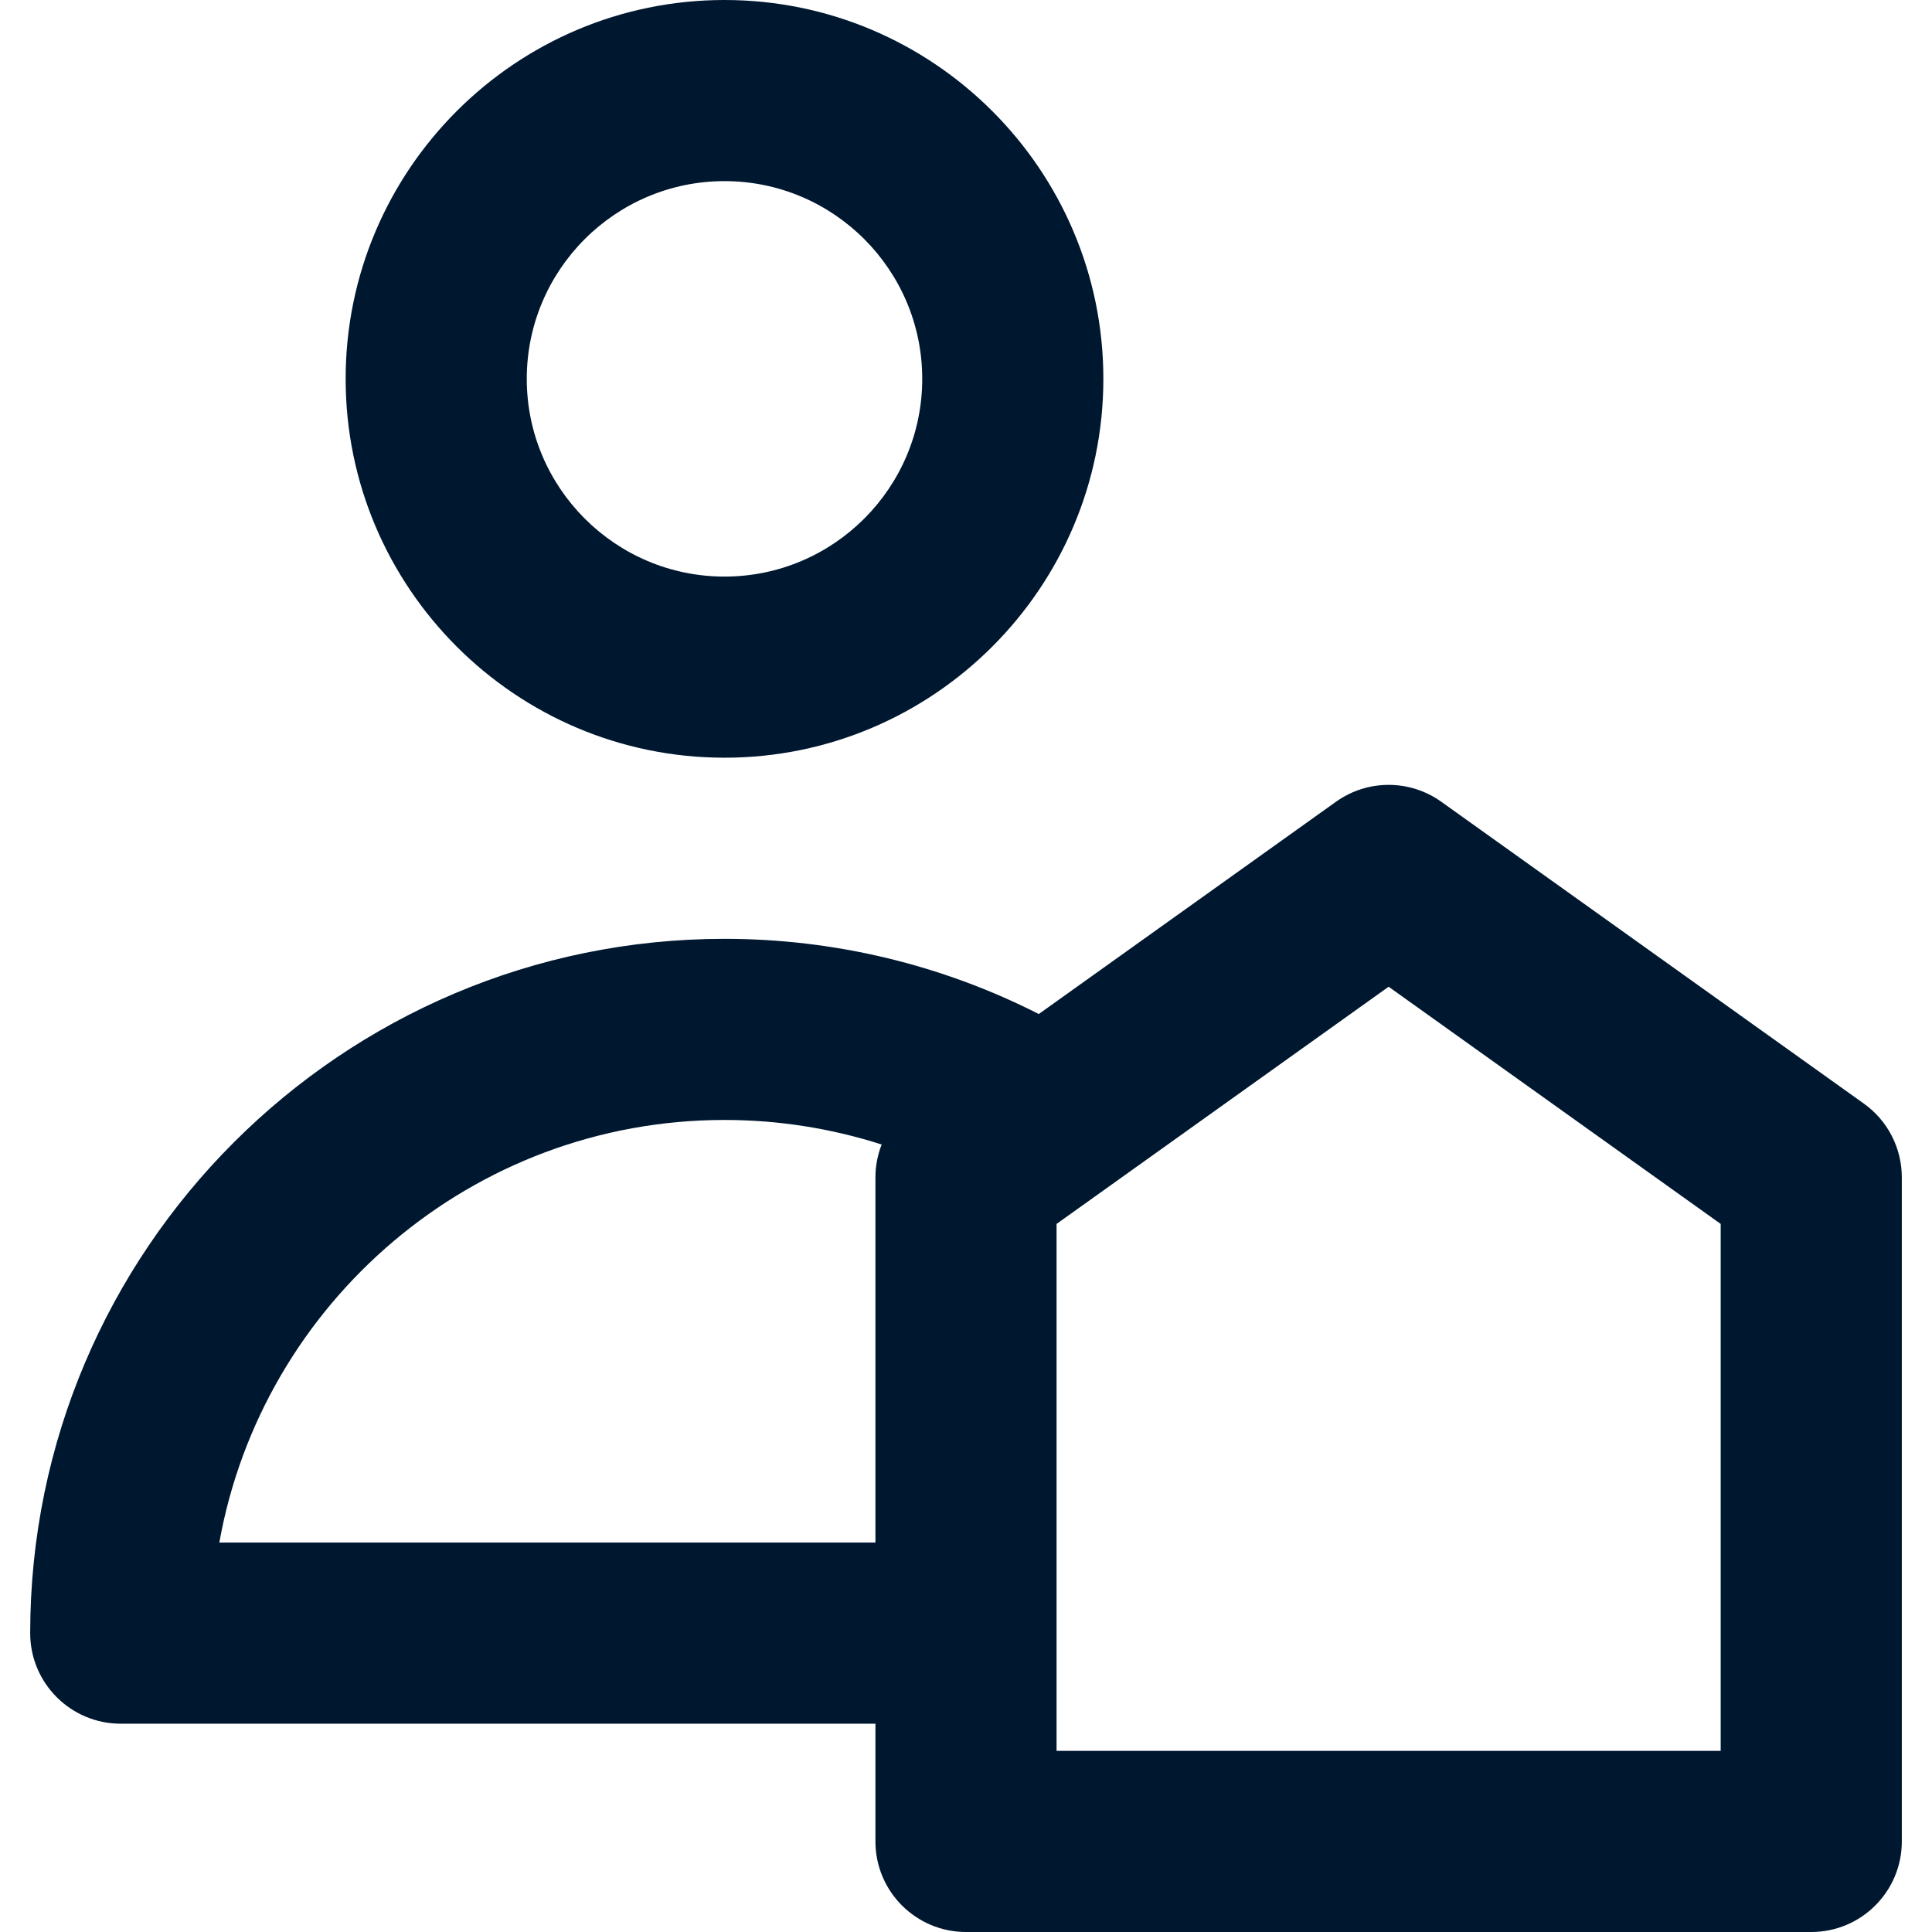 <?xml version="1.0" encoding="iso-8859-1"?>
<!-- Generator: Adobe Illustrator 18.0.0, SVG Export Plug-In . SVG Version: 6.00 Build 0)  -->
<!DOCTYPE svg PUBLIC "-//W3C//DTD SVG 1.1//EN" "http://www.w3.org/Graphics/SVG/1.1/DTD/svg11.dtd">
<svg version="1.1" id="Capa_1" xmlns="http://www.w3.org/2000/svg" xmlns:xlink="http://www.w3.org/1999/xlink" x="0px" y="0px"
	 viewBox="0 0 320 320" style="enable-background:new 0 0 320 320;" xml:space="preserve">
<g>
	<path fill="#001730" d="M308.719,182.794l-70-50c-5.216-3.725-12.222-3.725-17.438,0l-49.225,35.16C155.995,159.792,138.195,155.5,120,155.5
		c-63.411,0-115,51.589-115,115c0,8.284,6.716,15,15,15h125V305c0,8.284,6.716,15,15,15h140c8.284,0,15-6.716,15-15V195
		C315,190.155,312.661,185.609,308.719,182.794z M36.325,255.5c7.106-39.739,41.923-70,83.675-70c8.903,0,17.675,1.387,26.029,4.068
		C145.364,191.279,145,193.115,145,195v60.5H36.325z M285,290H175v-87.28l6.61-4.722c0.018-0.012,0.036-0.025,0.054-0.038
		L230,163.434l55,39.286V290z"/>
	<path fill="#001730" d="M120,125.5c34.601,0,62.751-28.149,62.751-62.75S154.601,0,120,0S57.249,28.149,57.249,62.75S85.399,125.5,120,125.5z
		 M120,30c18.059,0,32.751,14.691,32.751,32.75S138.059,95.5,120,95.5S87.249,80.809,87.249,62.75S101.941,30,120,30z"/>
</g>
<g>
</g>
<g>
</g>
<g>
</g>
<g>
</g>
<g>
</g>
<g>
</g>
<g>
</g>
<g>
</g>
<g>
</g>
<g>
</g>
<g>
</g>
<g>
</g>
<g>
</g>
<g>
</g>
<g>
</g>
</svg>
